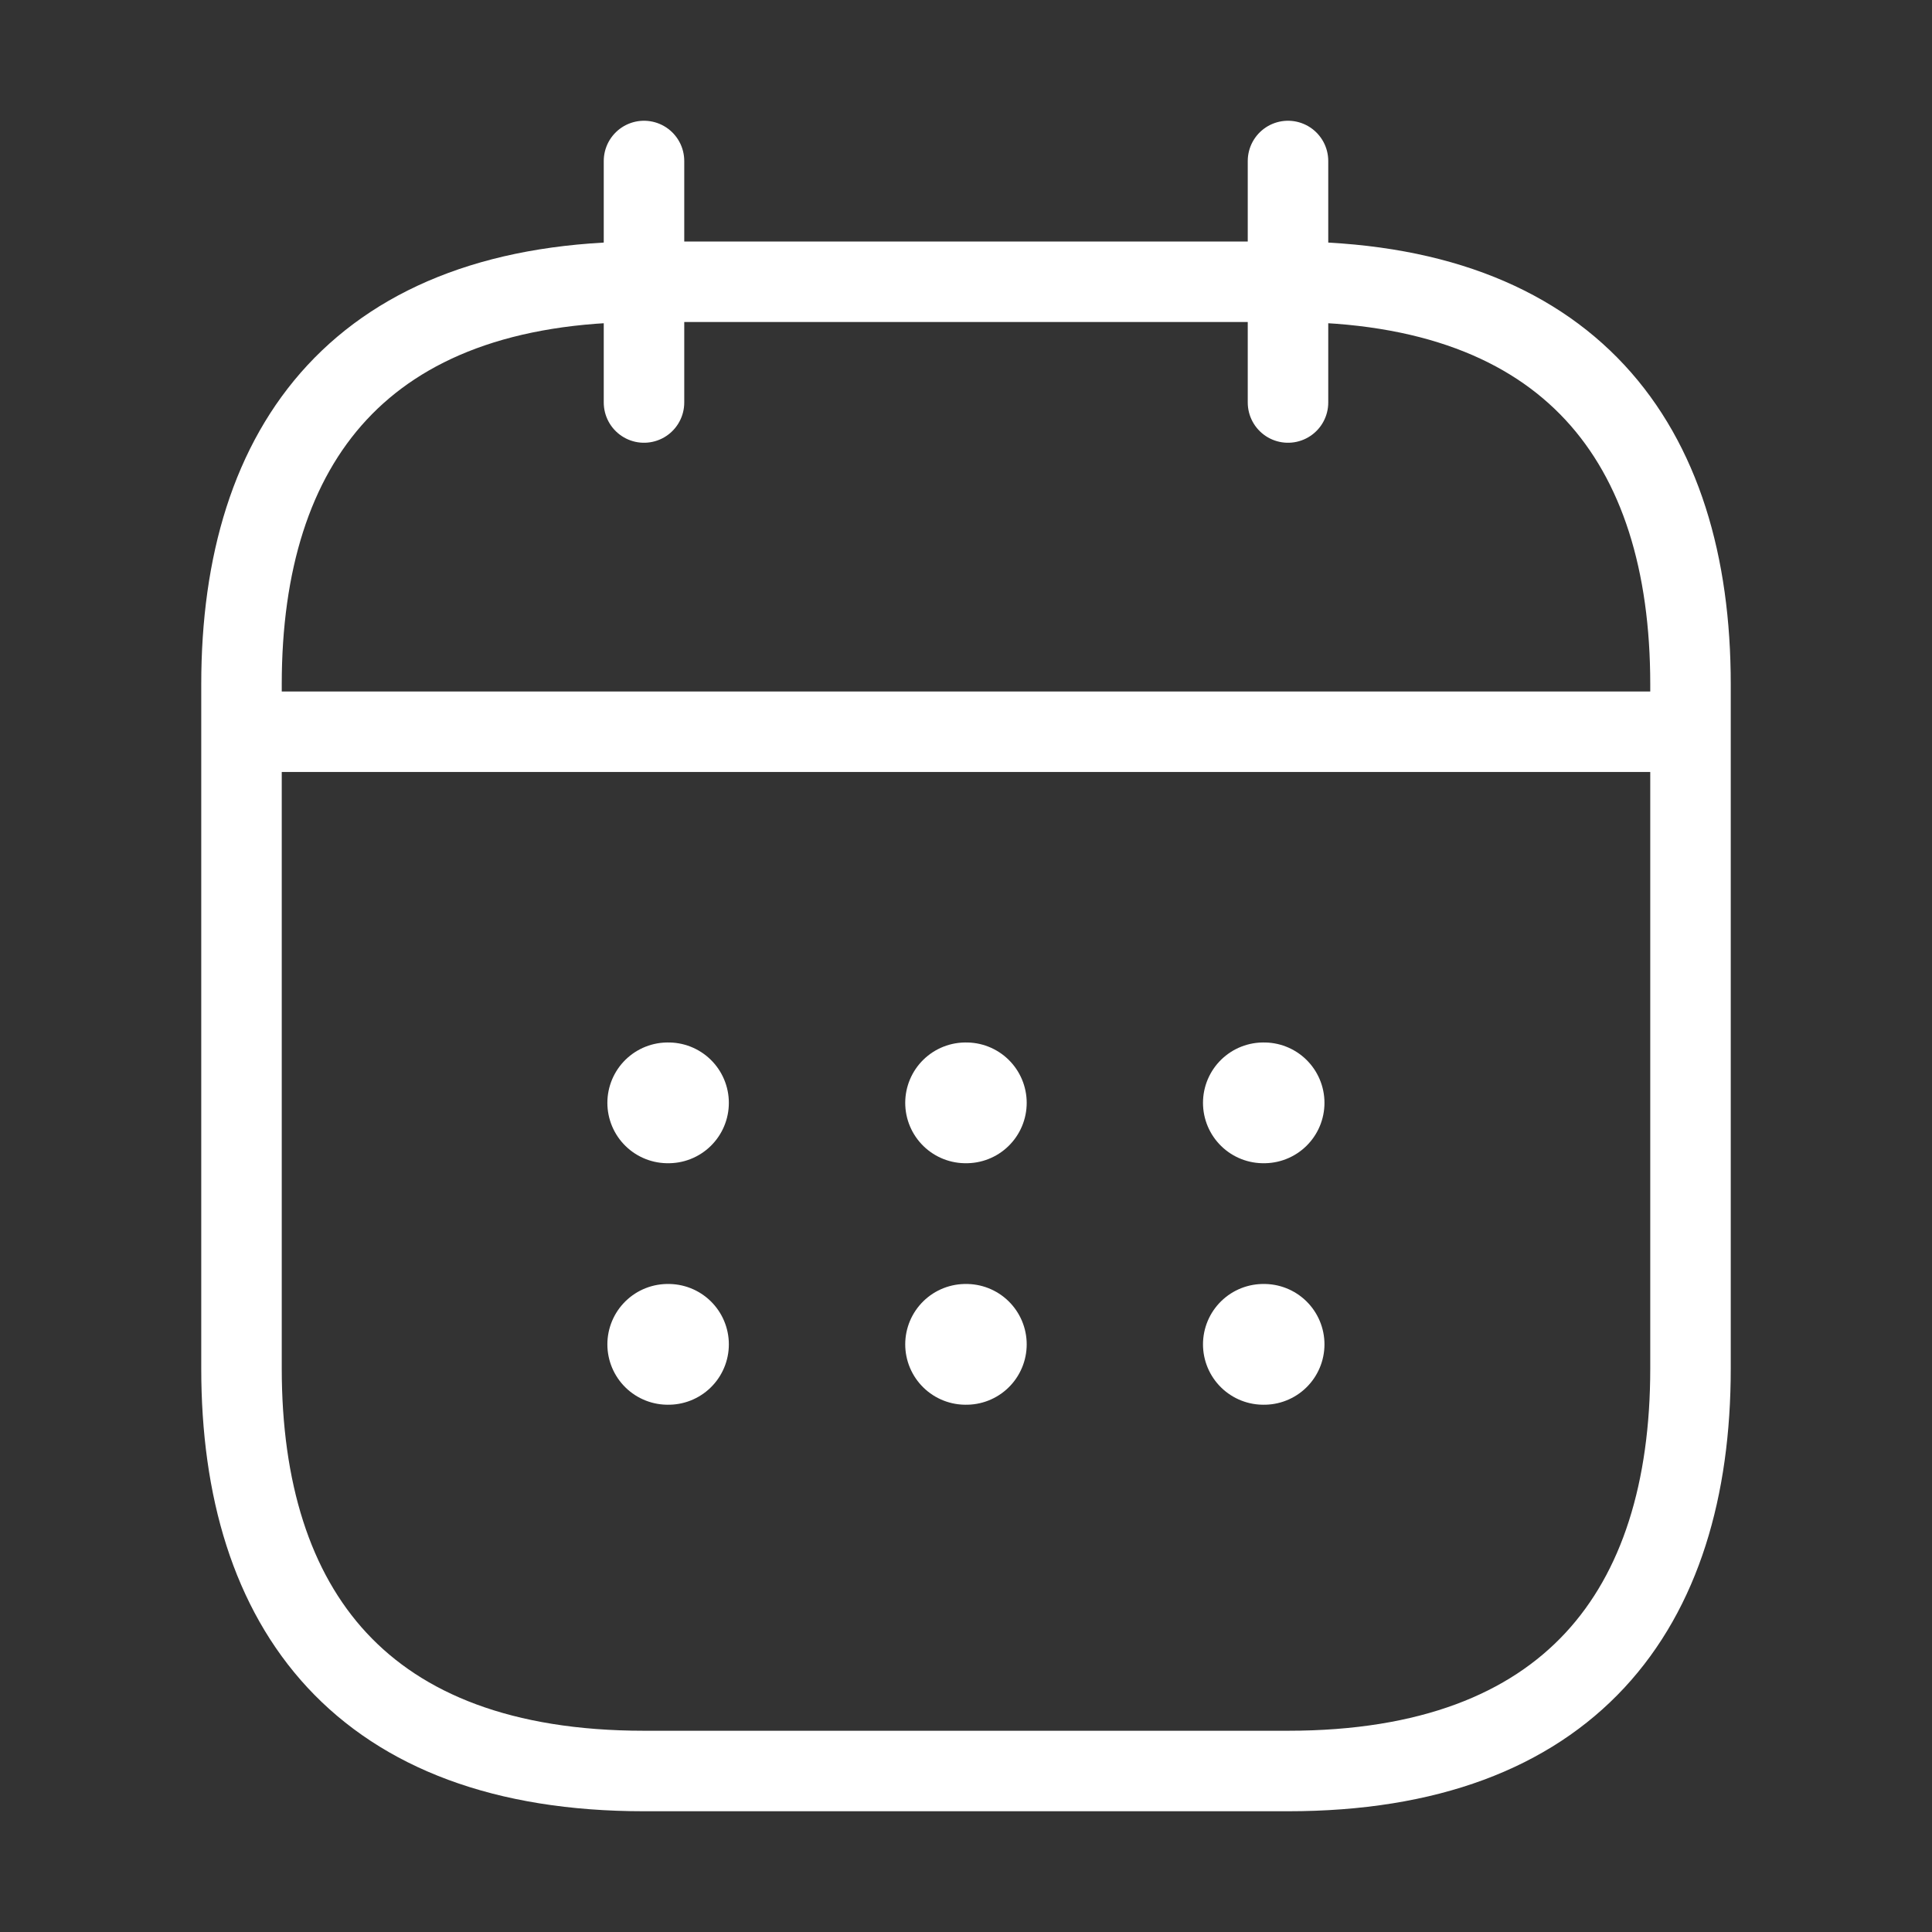 <svg width="24" height="24" viewBox="0 0 24 24" fill="none" xmlns="http://www.w3.org/2000/svg">
<rect x="0" y="0" width="24" height="24" fill="#333333" stroke="none"/>
<path d="M8 2V5" stroke="white" stroke-miterlimit="10" stroke-linecap="round" stroke-linejoin="round"/>
<path d="M16 2V5" stroke="white" stroke-miterlimit="10" stroke-linecap="round" stroke-linejoin="round"/>
<path d="M3.5 9.09H20.5" stroke="white" stroke-miterlimit="10" stroke-linecap="round" stroke-linejoin="round"/>
<path d="M21 8.5V17C21 20 19.5 22 16 22H8C4.5 22 3 20 3 17V8.5C3 5.5 4.5 3.5 8 3.5H16C19.5 3.5 21 5.5 21 8.5Z" stroke="white" stroke-miterlimit="10" stroke-linecap="round" stroke-linejoin="round"/>
<path d="M15.694 13.7H15.703" stroke="white" stroke-width="1.5" stroke-linecap="round" stroke-linejoin="round"/>
<path d="M15.694 16.7H15.703" stroke="white" stroke-width="1.5" stroke-linecap="round" stroke-linejoin="round"/>
<path d="M11.995 13.7H12.004" stroke="white" stroke-width="1.5" stroke-linecap="round" stroke-linejoin="round"/>
<path d="M11.995 16.7H12.004" stroke="white" stroke-width="1.5" stroke-linecap="round" stroke-linejoin="round"/>
<path d="M8.295 13.7H8.304" stroke="white" stroke-width="1.5" stroke-linecap="round" stroke-linejoin="round"/>
<path d="M8.295 16.7H8.304" stroke="white" stroke-width="1.5" stroke-linecap="round" stroke-linejoin="round"/>
</svg>
